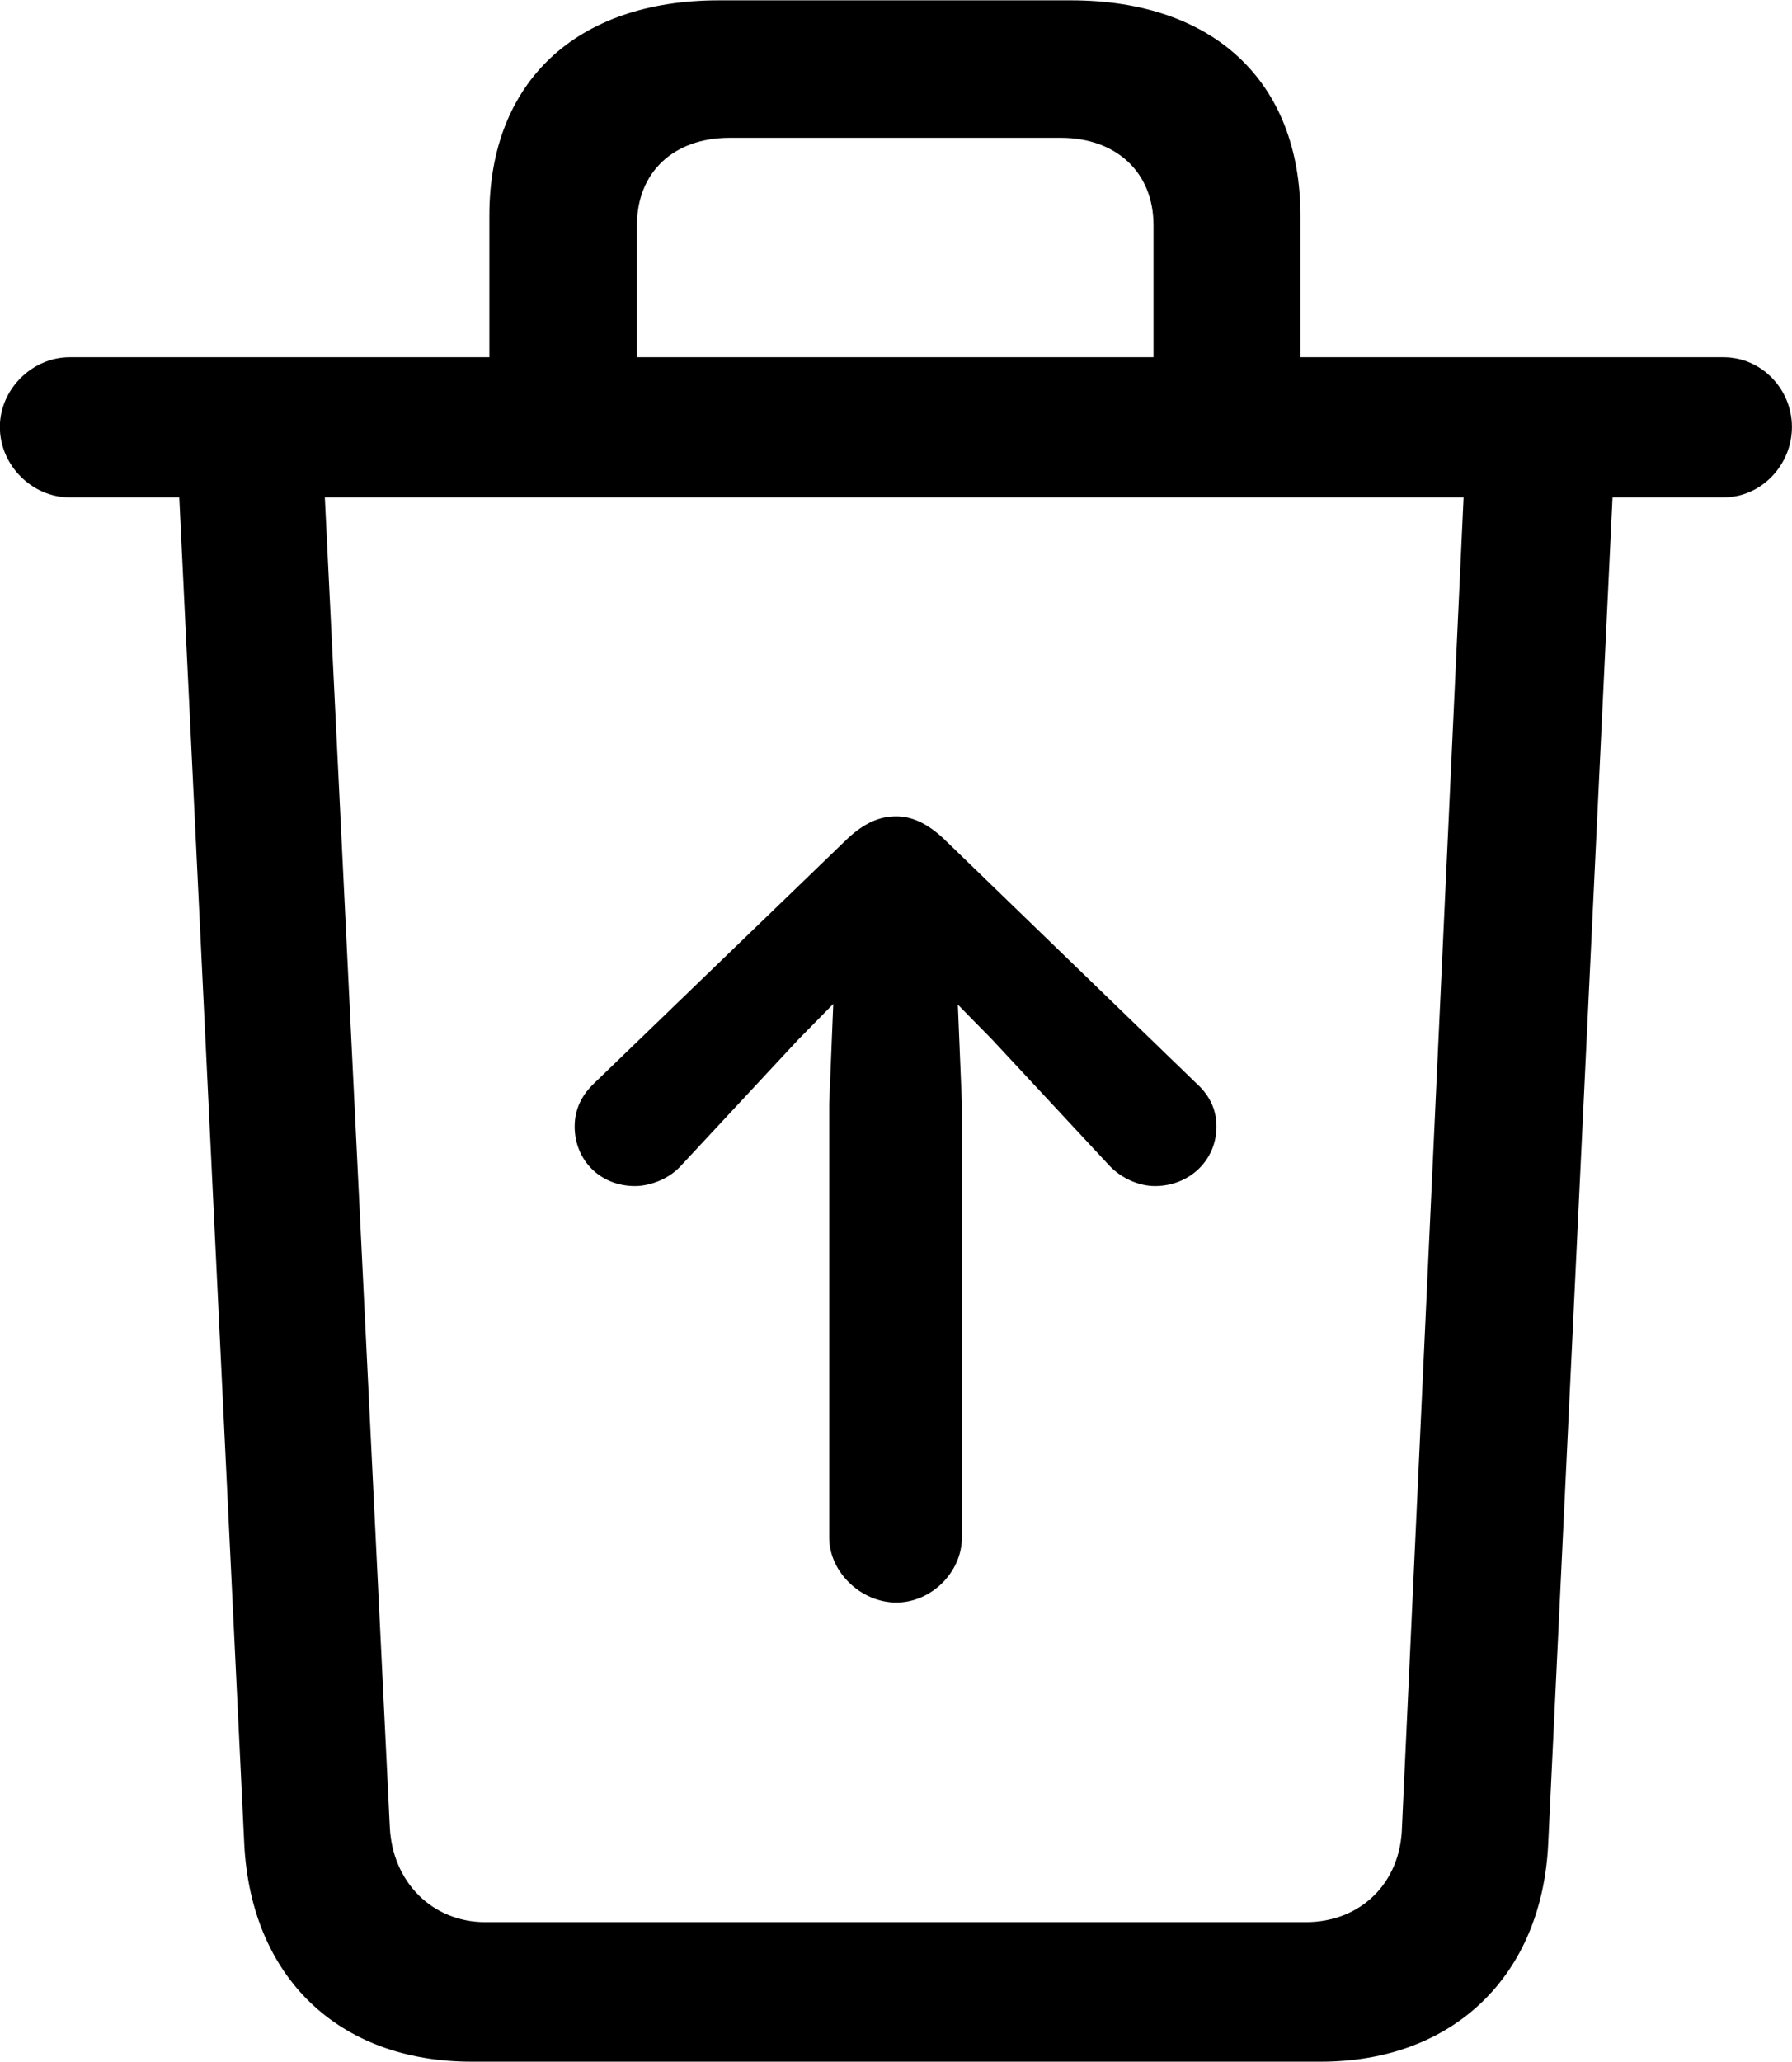 
<svg
    viewBox="0 0 26.469 30.447"
    xmlns="http://www.w3.org/2000/svg"
>
    <path
        fill="inherit"
        d="M6.968 30.445H19.508C21.468 30.445 22.778 29.175 22.868 27.225L23.818 7.345H25.458C26.018 7.345 26.468 6.865 26.468 6.305C26.468 5.745 26.018 5.275 25.458 5.275H19.208V3.185C19.208 1.205 17.928 0.005 15.818 0.005H10.618C8.518 0.005 7.228 1.205 7.228 3.185V5.275H1.028C0.478 5.275 -0.002 5.745 -0.002 6.305C-0.002 6.875 0.478 7.345 1.028 7.345H2.648L3.608 27.235C3.708 29.185 4.988 30.445 6.968 30.445ZM9.408 3.325C9.408 2.545 9.948 2.035 10.778 2.035H15.668C16.488 2.035 17.038 2.545 17.038 3.325V5.275H9.408ZM7.168 28.385C6.388 28.385 5.798 27.795 5.758 26.985L4.798 7.345H21.618L20.708 26.985C20.688 27.805 20.098 28.385 19.288 28.385ZM13.238 12.055C12.988 12.055 12.768 12.155 12.528 12.375L8.778 15.995C8.598 16.165 8.488 16.375 8.488 16.635C8.488 17.135 8.868 17.515 9.378 17.515C9.608 17.515 9.888 17.405 10.058 17.215L11.788 15.355L12.308 14.825L12.248 16.295V22.705C12.248 23.215 12.718 23.665 13.238 23.665C13.758 23.665 14.208 23.215 14.208 22.705V16.295L14.148 14.835L14.658 15.355L16.388 17.215C16.568 17.405 16.828 17.515 17.058 17.515C17.568 17.515 17.968 17.135 17.968 16.635C17.968 16.375 17.858 16.165 17.668 15.995L13.928 12.375C13.688 12.155 13.468 12.055 13.238 12.055Z"
        fillRule="evenodd"
        clipRule="evenodd"
    />
</svg>
        